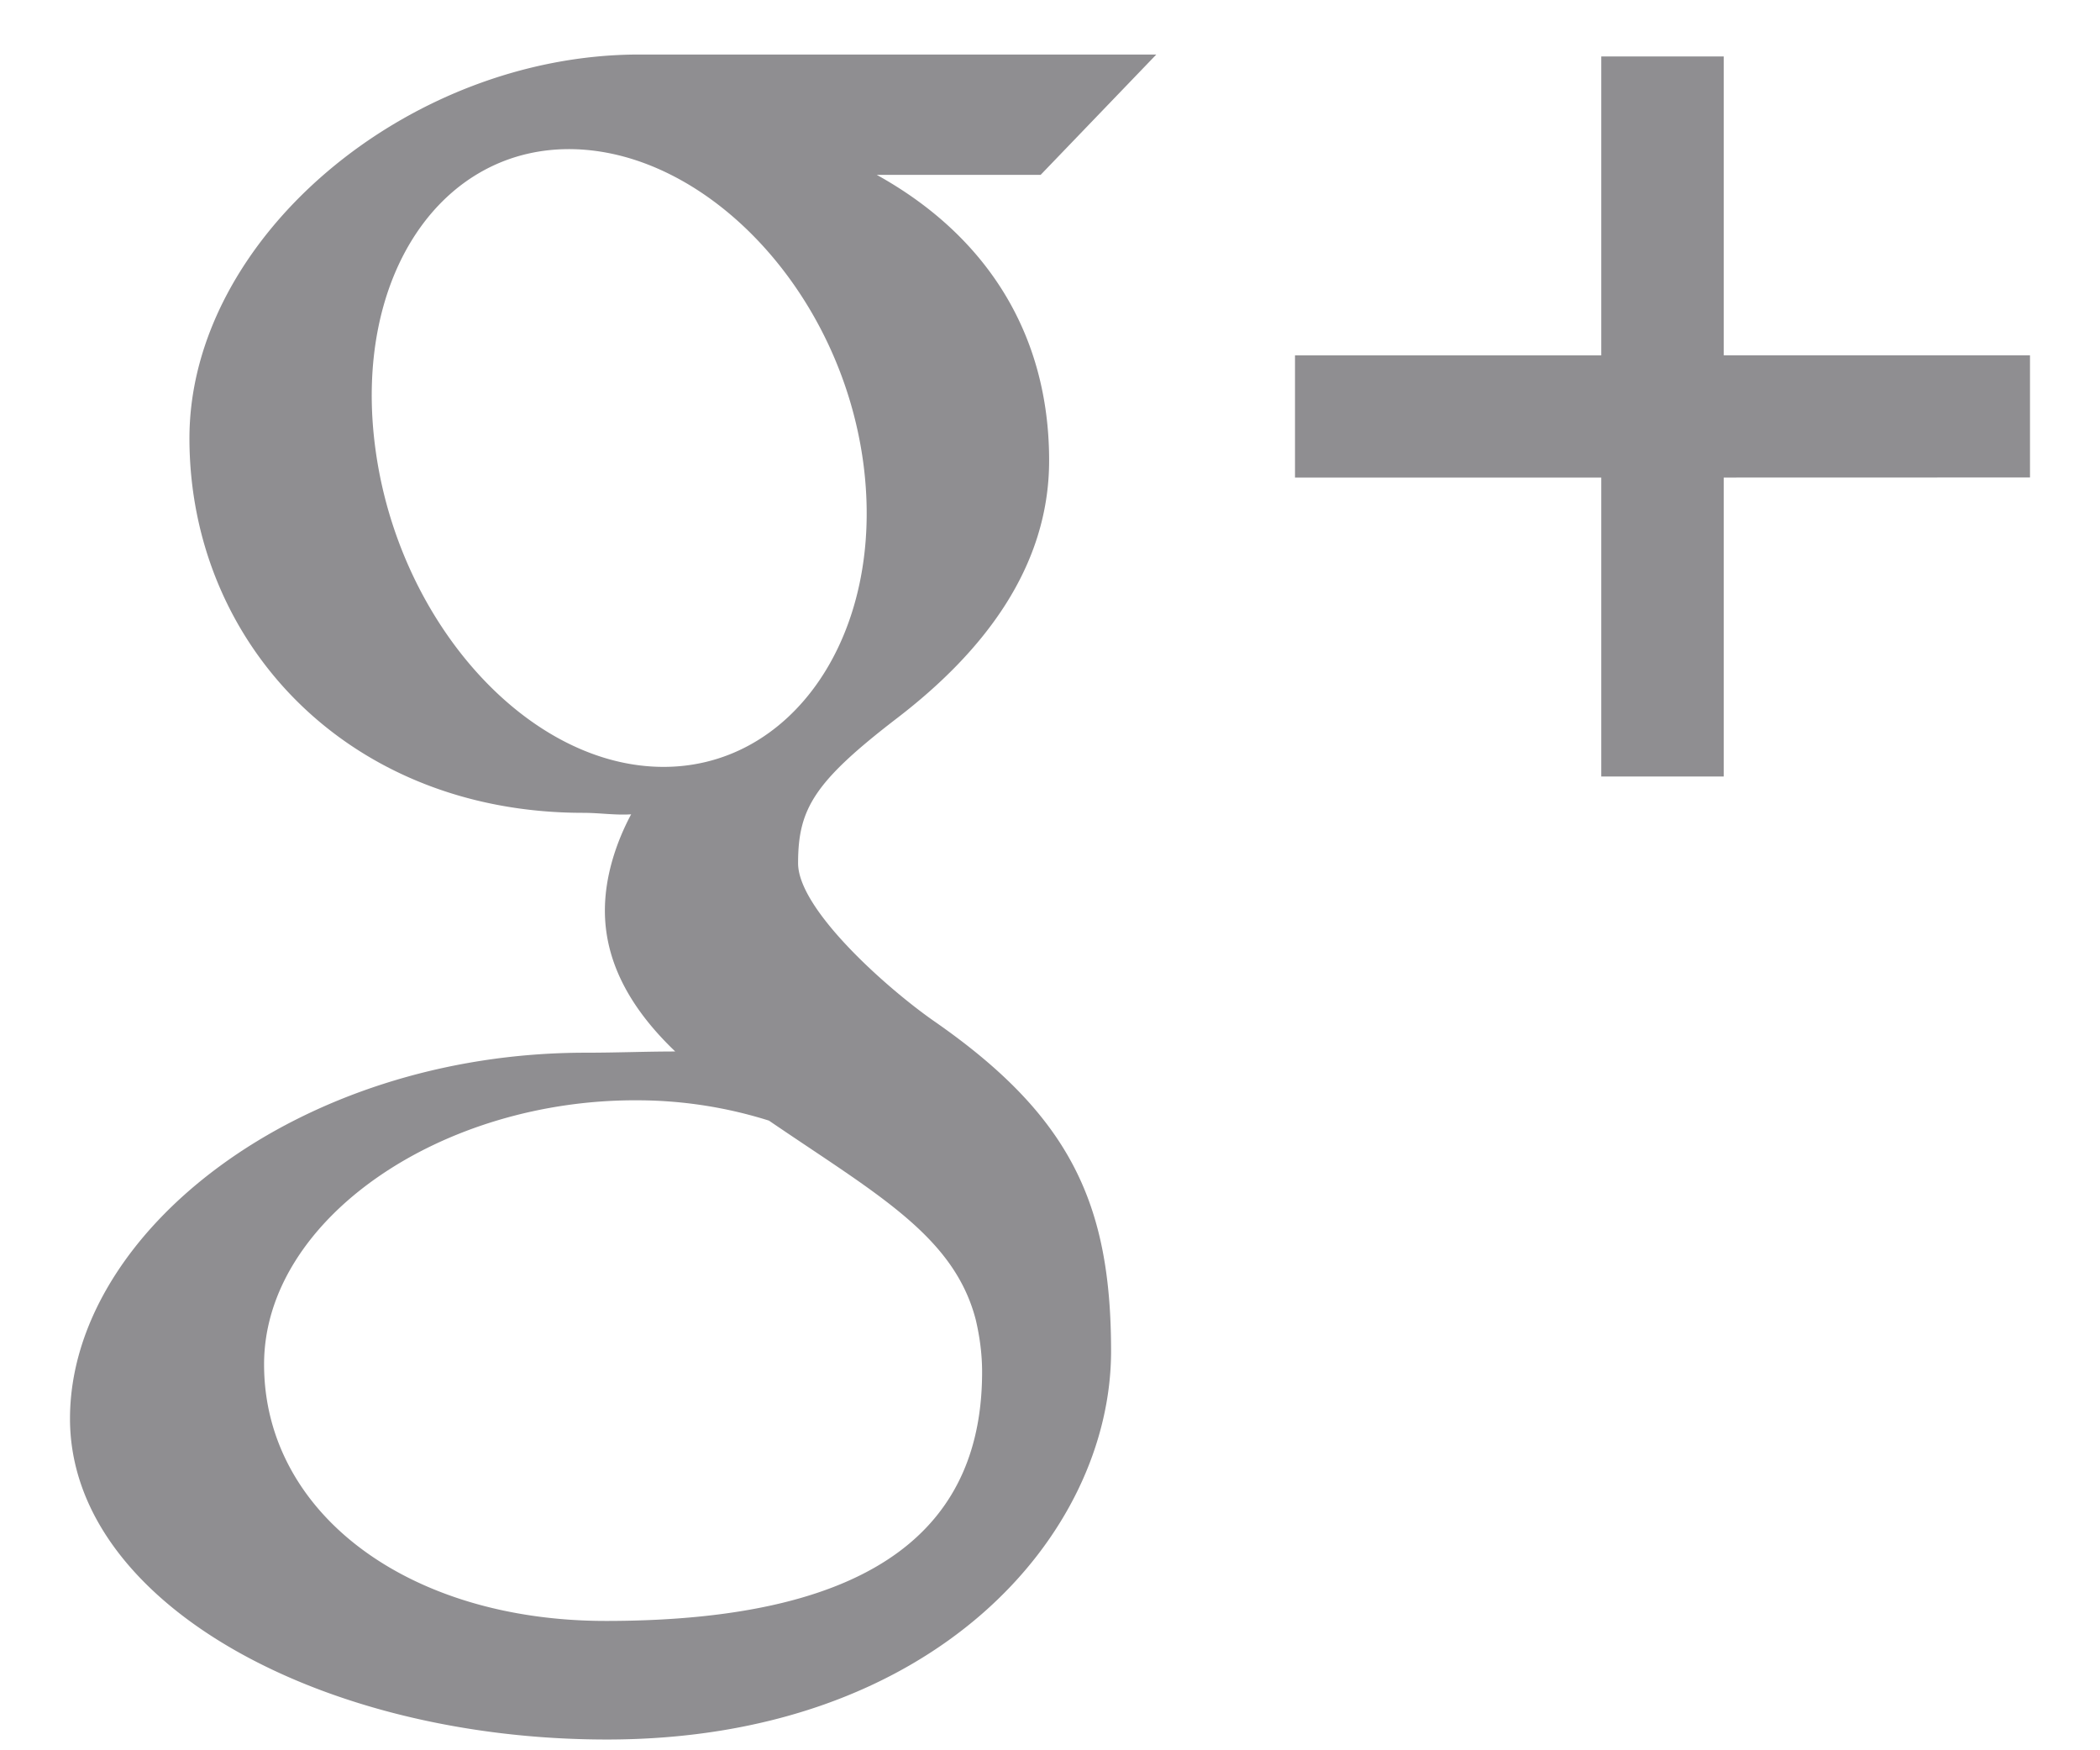 <svg xmlns="http://www.w3.org/2000/svg" width="24" height="20" viewBox="0 0 24 20"><g><path fill="#8f8e91" d="M19.7 5.457v3.416h-1.4V5.457h-3.5V4.061h3.5V.645h1.4V4.06h3.5v1.396zm-9.68-3.459c1.242.688 1.97 1.804 1.97 3.264 0 1.226-.758 2.192-1.735 2.942-.953.732-1.134 1.039-1.134 1.66 0 .53 1.022 1.434 1.555 1.805 1.561 1.084 2.022 2.09 2.022 3.77 0 2.096-2.022 4.438-5.762 4.438-3.28 0-6.136-1.57-6.136-3.666 0-2.128 2.613-4.182 5.893-4.182.358 0 .685-.014 1.024-.014-.449-.429-.804-.962-.804-1.61 0-.385.125-.772.3-1.1-.179.012-.36-.017-.548-.017-2.695 0-4.5-1.948-4.5-4.28 0-2.283 2.493-4.385 5.142-4.385h5.908l-1.322 1.375zM7.318 12.573c-2.268-.024-4.3 1.358-4.3 3.017 0 1.694 1.639 2.932 3.906 2.932 3.188 0 4.3-1.152 4.3-2.845 0-.204-.027-.404-.073-.599-.25-.958-1.132-1.433-2.363-2.273a5.02 5.02 0 0 0-1.47-.232zm2.548-7.285C9.602 3.325 8.09 1.75 6.568 1.705 5.046 1.661 4.026 3.163 4.29 5.126 4.552 7.09 5.998 8.718 7.52 8.762c1.521.045 2.608-1.51 2.346-3.474z"/></g></svg>